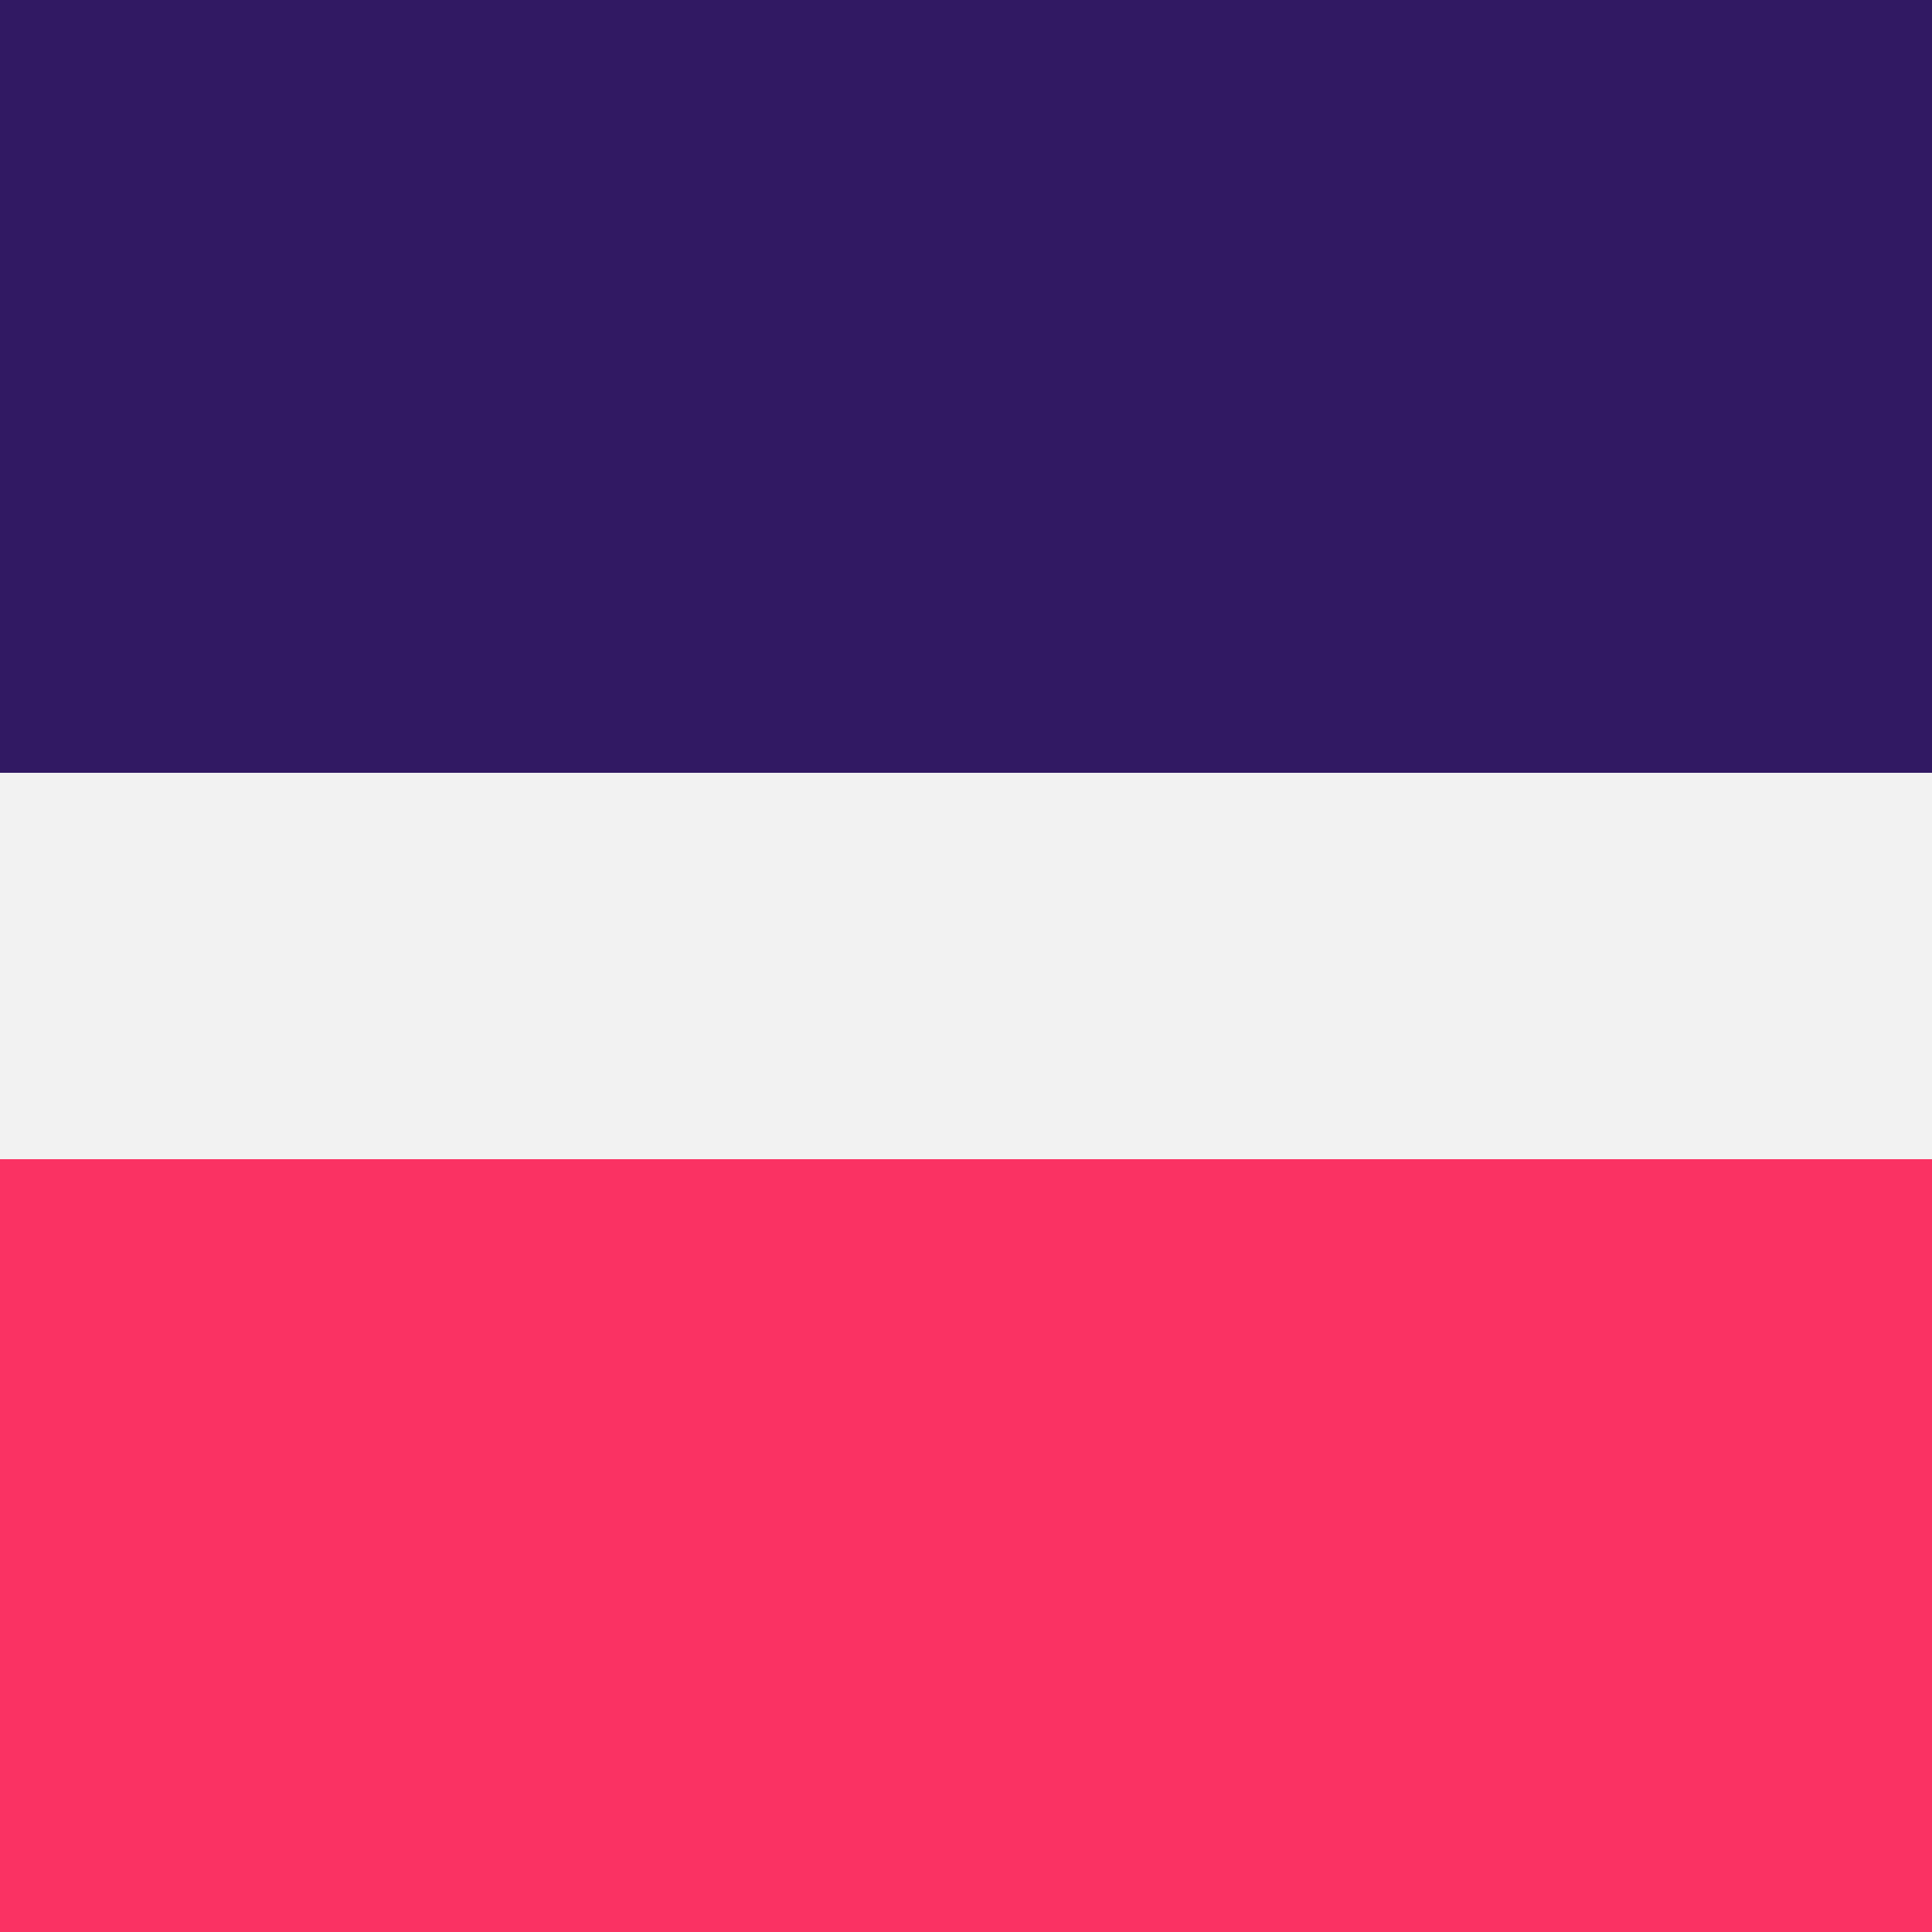 <svg width="240" height="240" viewBox="0 0 240 240" fill="none" xmlns="http://www.w3.org/2000/svg">
<rect x="0" y="0" width="240" height="240" fill="#333333" stroke="none"/>
<rect width="48" height="48" fill="#311963"/>
<rect x="48" width="48" height="48" fill="#311963"/>
<rect x="96" width="48" height="48" fill="#311963"/>
<rect x="144" width="48" height="48" fill="#311963"/>
<rect x="192" width="48" height="48" fill="#311963"/>
<rect y="48" width="48" height="48" fill="#311963"/>
<rect x="48" y="48" width="48" height="48" fill="#311963"/>
<rect x="96" y="48" width="48" height="48" fill="#311963"/>
<rect x="144" y="48" width="48" height="48" fill="#311963"/>
<rect x="192" y="48" width="48" height="48" fill="#311963"/>
<rect y="96" width="48" height="48" fill="#F2F2F2"/>
<rect x="48" y="96" width="48" height="48" fill="#F2F2F2"/>
<rect x="96" y="96" width="48" height="48" fill="#F2F2F2"/>
<rect x="144" y="96" width="48" height="48" fill="#F2F2F2"/>
<rect x="192" y="96" width="48" height="48" fill="#F2F2F2"/>
<rect y="144" width="48" height="48" fill="#FA3263"/>
<rect x="48" y="144" width="48" height="48" fill="#FA3263"/>
<rect x="96" y="144" width="48" height="48" fill="#FA3263"/>
<rect x="144" y="144" width="48" height="48" fill="#FA3263"/>
<rect x="192" y="144" width="48" height="48" fill="#FA3263"/>
<rect y="192" width="48" height="48" fill="#FA3263"/>
<rect x="48" y="192" width="48" height="48" fill="#FA3263"/>
<rect x="96" y="192" width="48" height="48" fill="#FA3263"/>
<rect x="144" y="192" width="48" height="48" fill="#FA3263"/>
<rect x="192" y="192" width="48" height="48" fill="#FA3263"/>
</svg>
